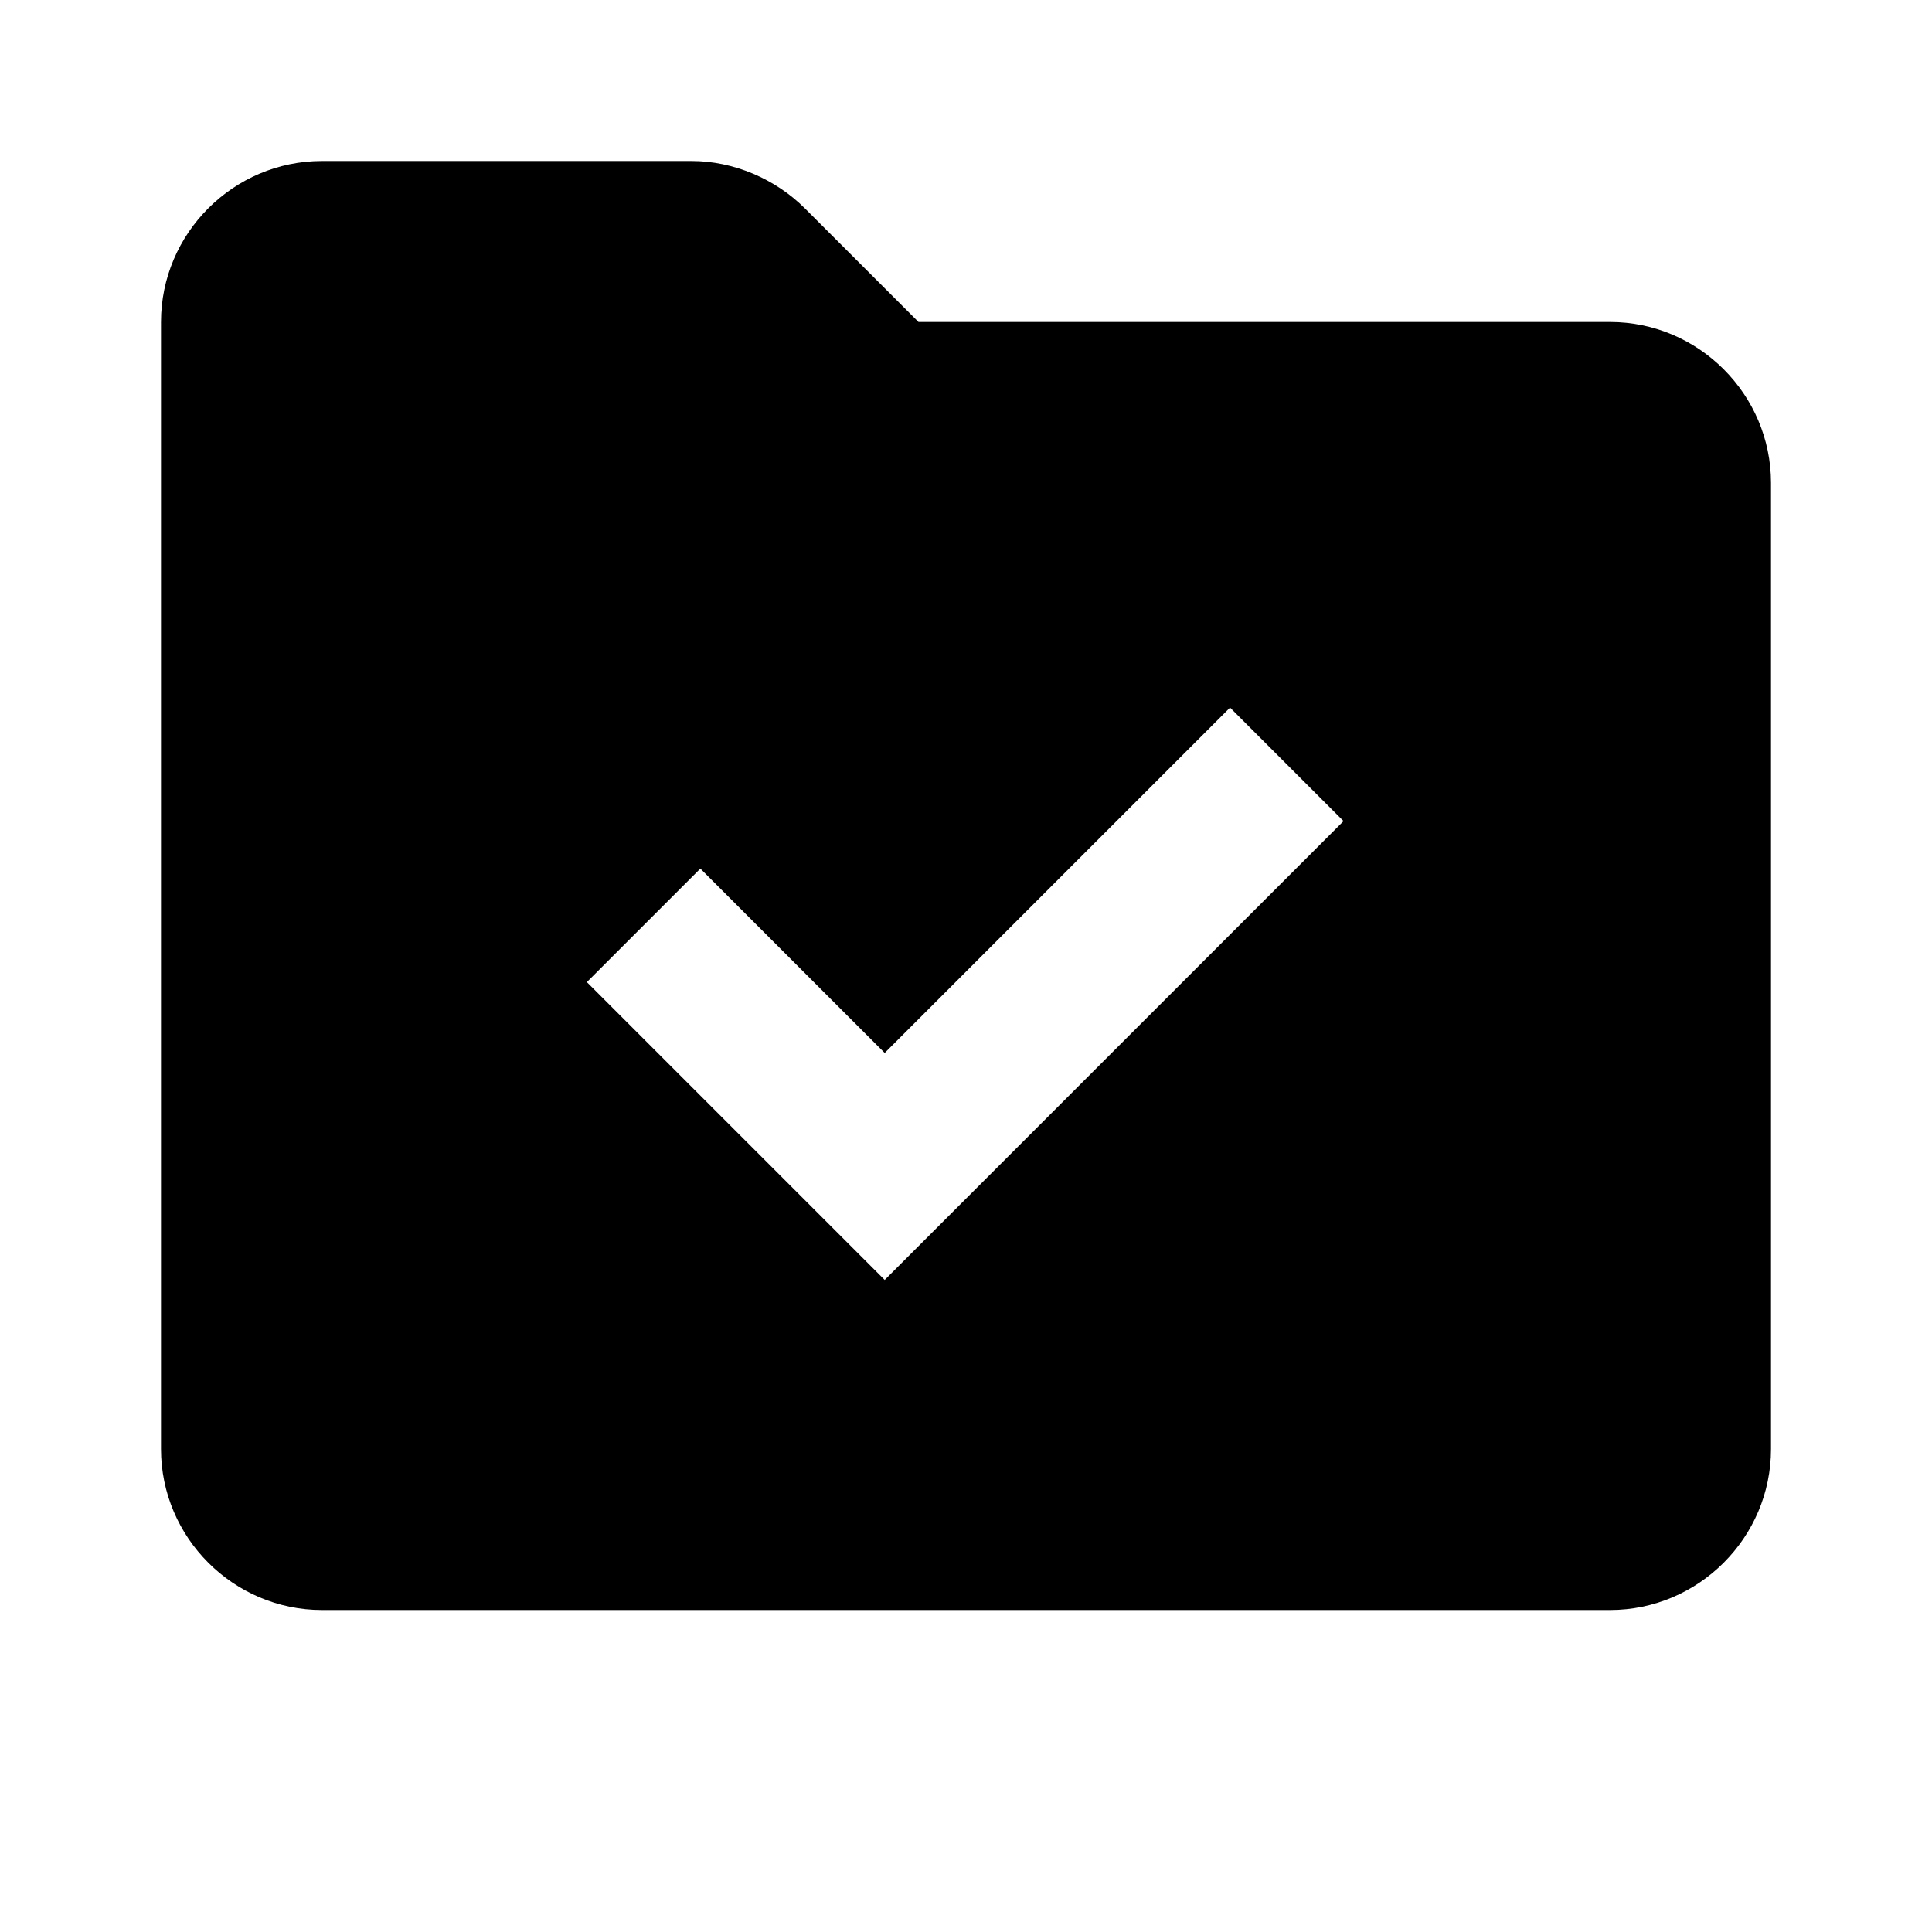 <svg xmlns="http://www.w3.org/2000/svg" width="24" height="24"><!--Boxicons v3.0 https://boxicons.com | License  https://docs.boxicons.com/free--><path d="M20 4h-8.59L10 2.59C9.63 2.22 9.11 2 8.59 2H4c-1.1 0-2 .9-2 2v14c0 1.1.9 2 2 2h16c1.1 0 2-.9 2-2V6c0-1.1-.9-2-2-2m-9 11.91L7.29 12.2l1.41-1.41 2.29 2.29 4.29-4.29 1.41 1.41-5.71 5.71Z"/></svg>